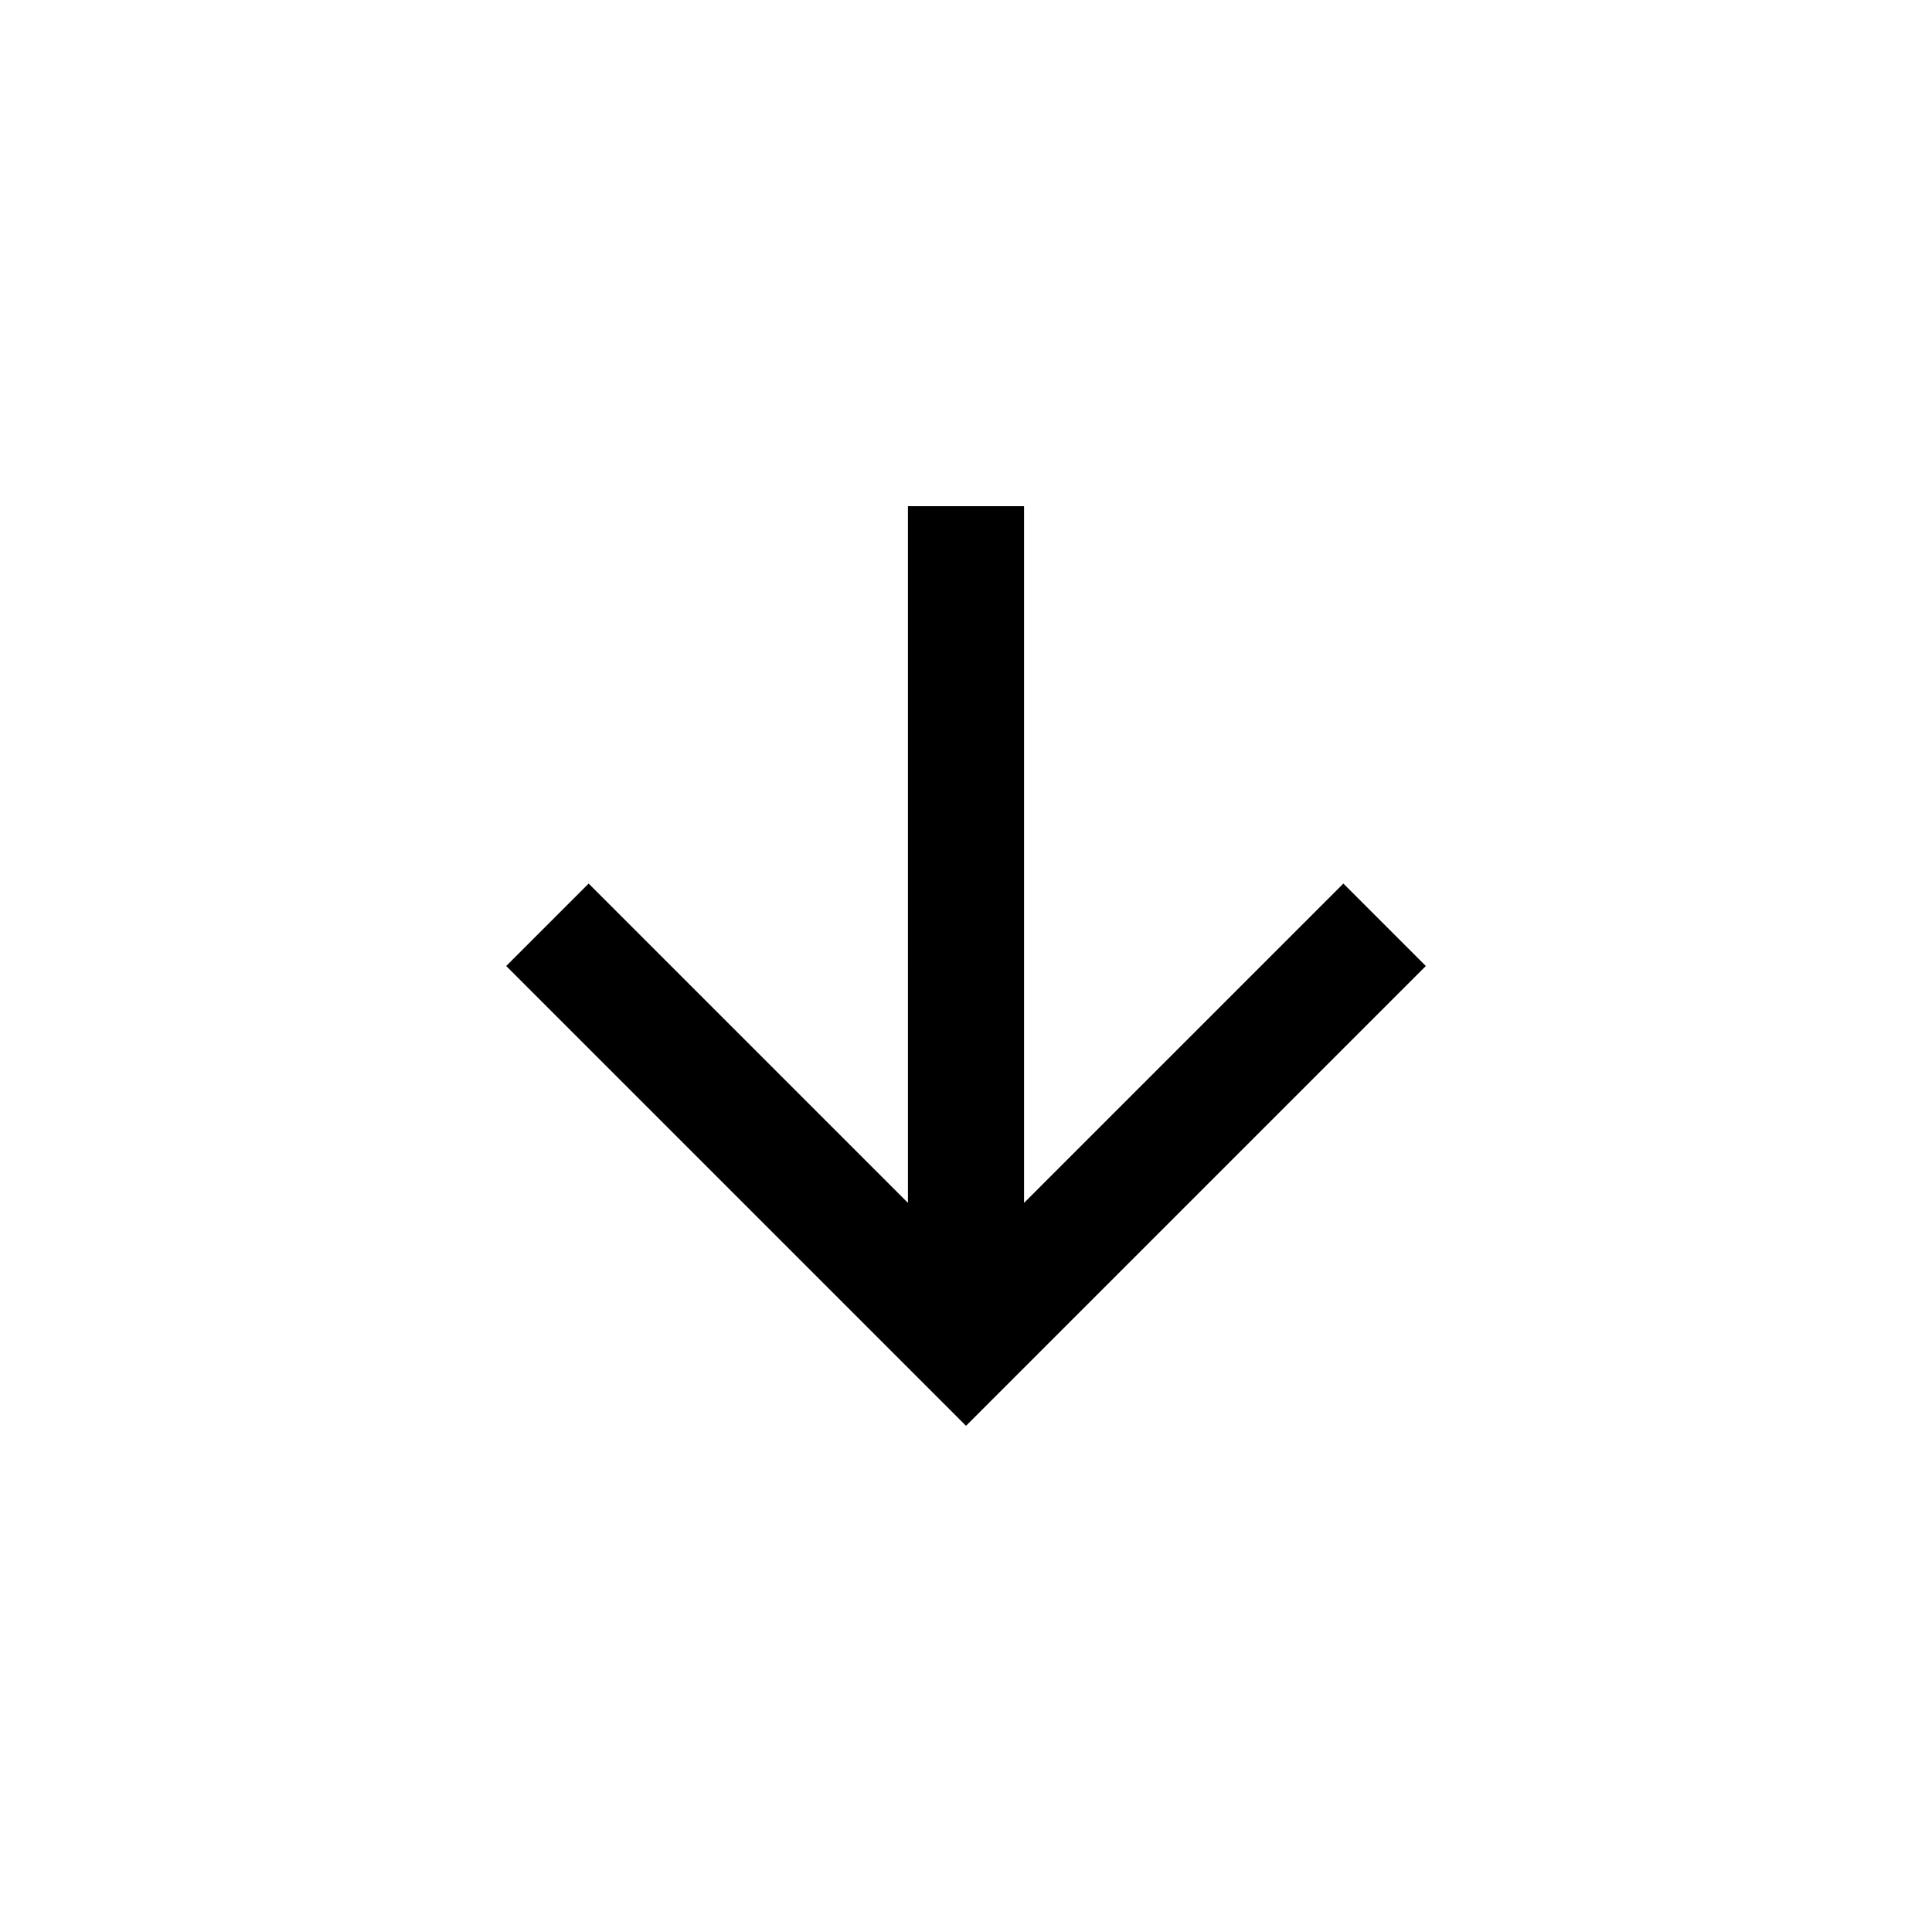 <svg width="1e3" height="1e3" version="1.1" viewBox="0 0 1e3 1e3" xmlns="http://www.w3.org/2000/svg">
 <path d="m469.95 262h60.101v360.61l165.28-165.28 42.672 42.672-238 238-238-238 42.672-42.672 165.28 165.28z" stroke-width="30.05"/>
</svg>

